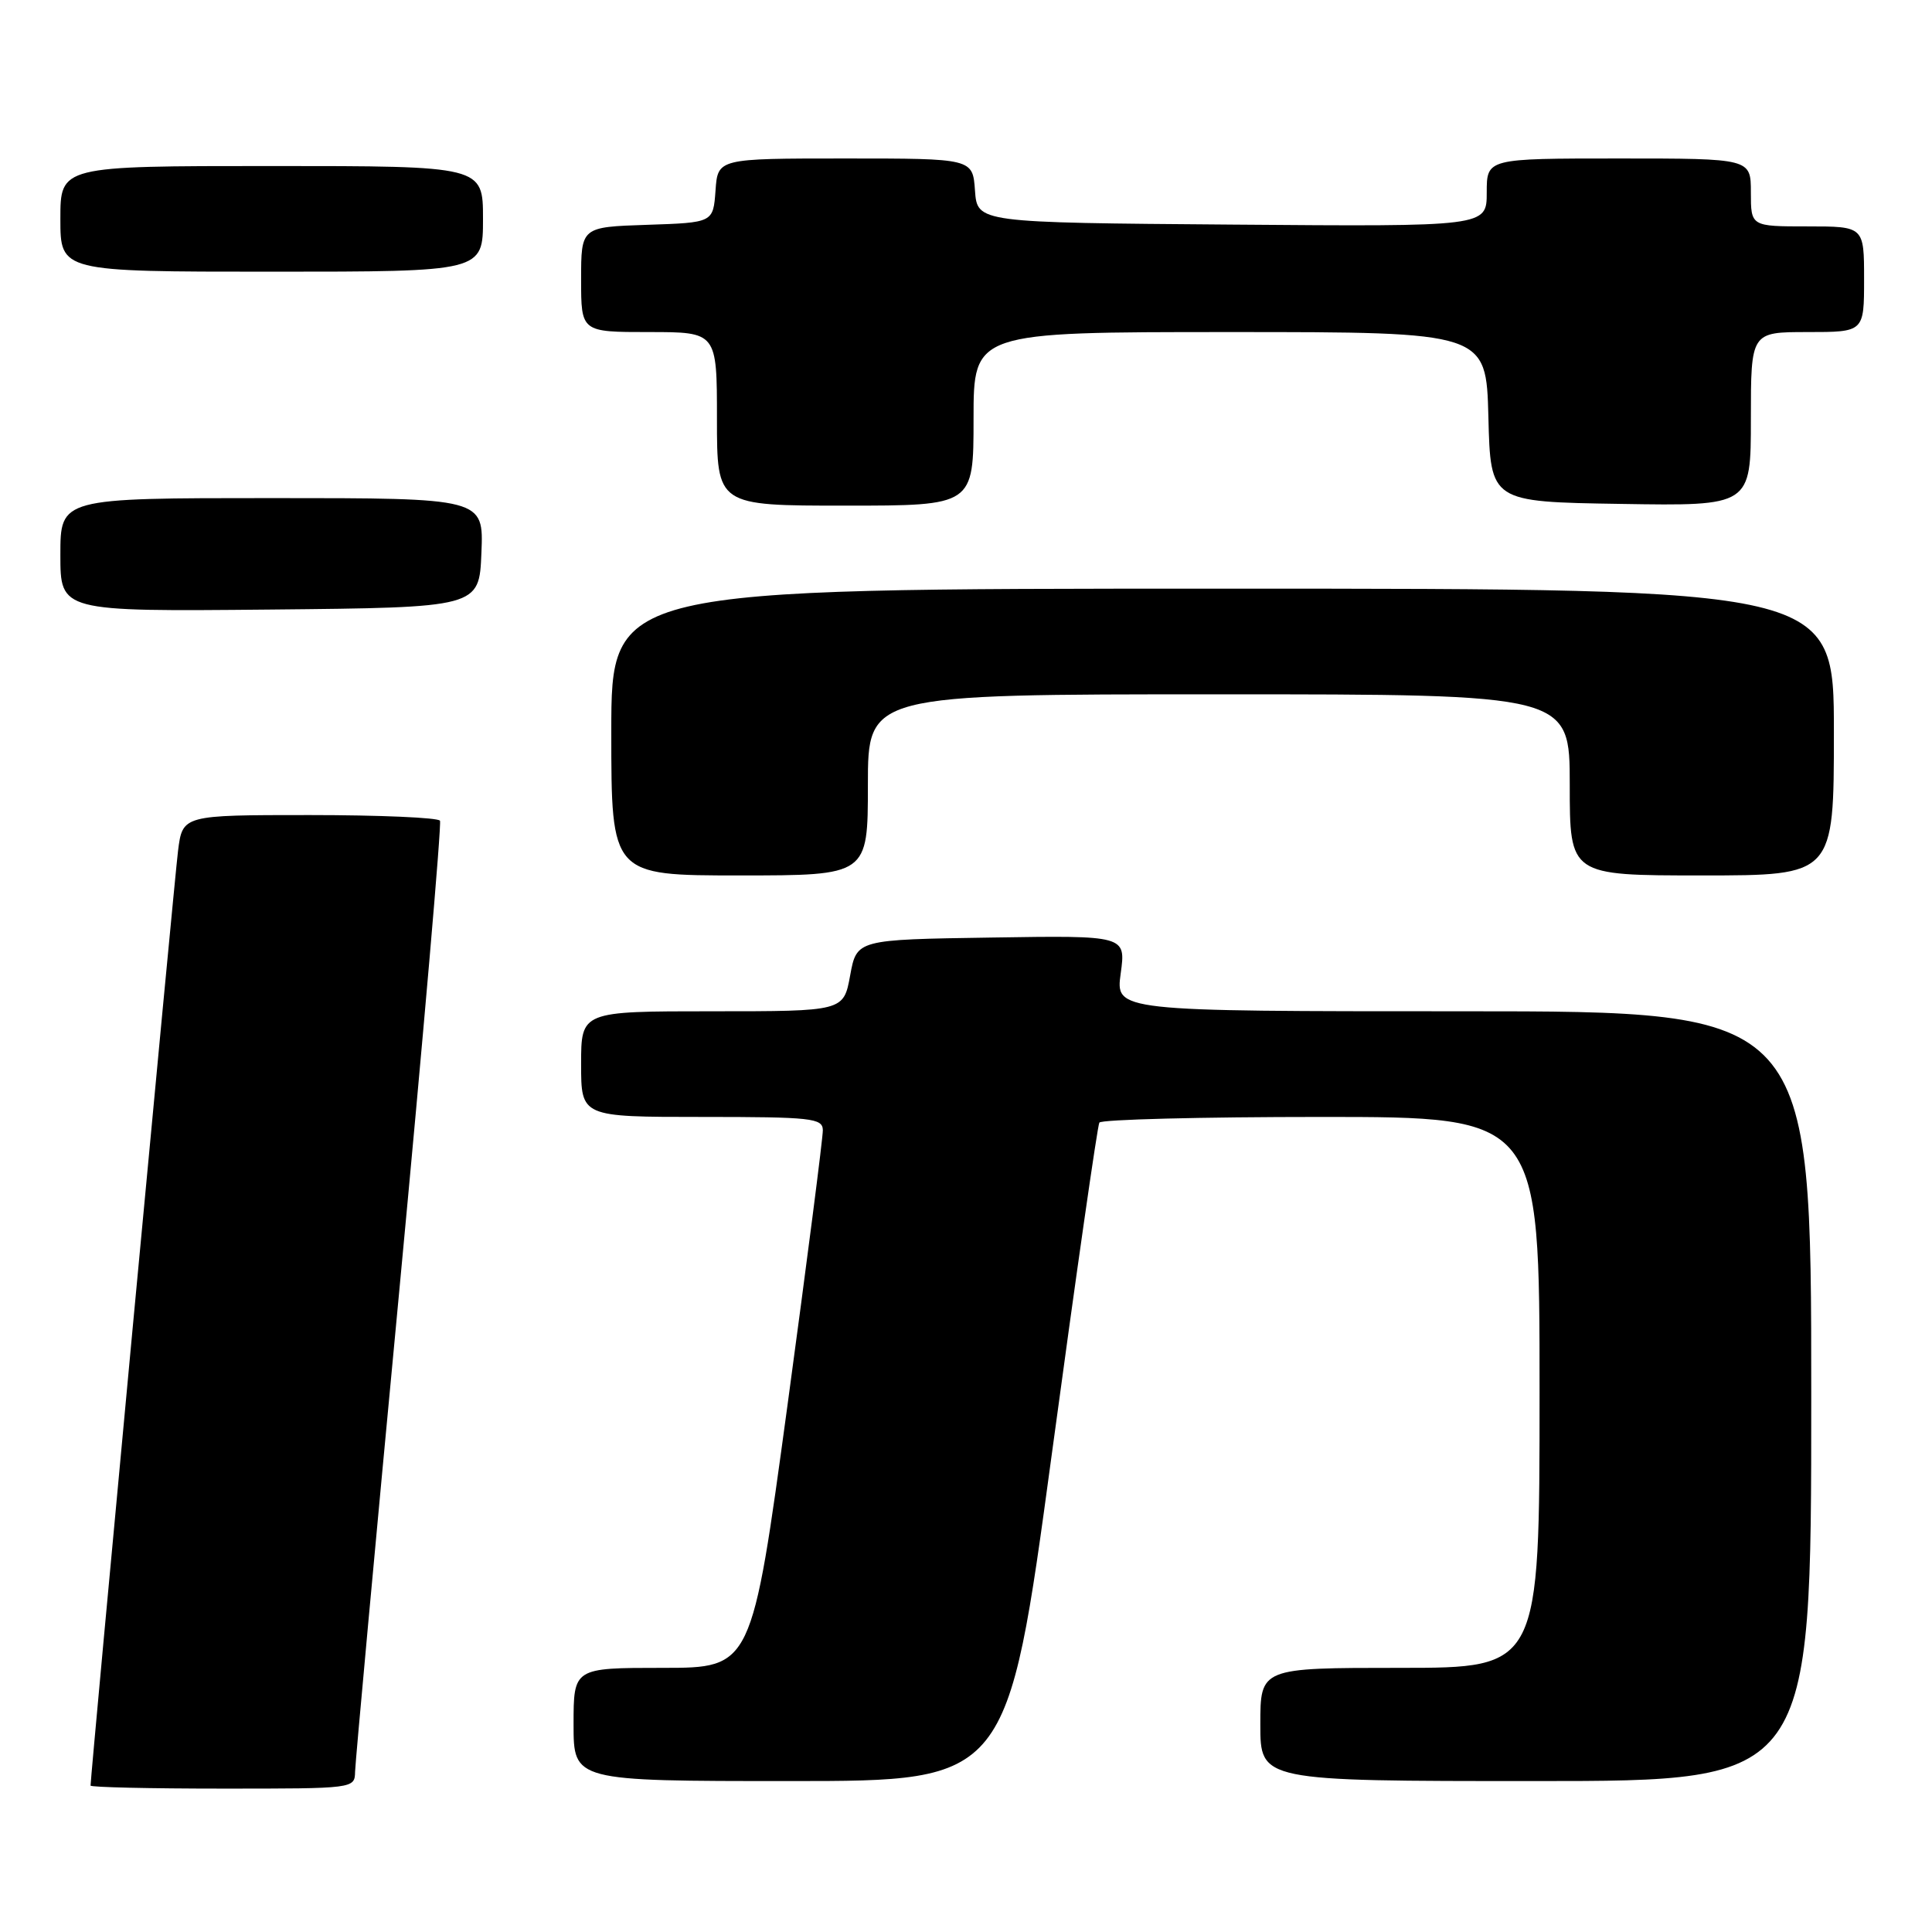 <?xml version="1.0" encoding="UTF-8" standalone="no"?>
<!DOCTYPE svg PUBLIC "-//W3C//DTD SVG 1.1//EN" "http://www.w3.org/Graphics/SVG/1.1/DTD/svg11.dtd" >
<svg xmlns="http://www.w3.org/2000/svg" xmlns:xlink="http://www.w3.org/1999/xlink" version="1.1" viewBox="0 0 256 256">
 <g >
 <path fill="currentColor"
d=" M 47.05 234.75 C 47.08 233.51 49.71 204.82 52.91 171.00 C 56.10 137.18 58.53 109.16 58.30 108.75 C 58.07 108.34 50.30 108.00 41.03 108.00 C 24.19 108.00 24.19 108.00 23.59 112.75 C 23.10 116.62 12.00 235.25 12.00 236.60 C 12.00 236.82 19.88 237.00 29.50 237.00 C 46.97 237.00 47.00 237.00 47.05 234.75 Z  M 139.36 192.75 C 142.58 168.96 145.42 149.16 145.67 148.75 C 145.91 148.34 159.14 148.00 175.06 148.00 C 204.00 148.00 204.00 148.00 204.00 184.50 C 204.00 221.00 204.00 221.00 185.50 221.00 C 167.00 221.00 167.00 221.00 167.00 228.50 C 167.00 236.00 167.00 236.00 203.50 236.00 C 240.00 236.00 240.00 236.00 240.00 185.00 C 240.00 134.00 240.00 134.00 193.91 134.00 C 147.81 134.00 147.81 134.00 148.50 128.98 C 149.19 123.95 149.19 123.95 131.36 124.23 C 113.52 124.50 113.52 124.50 112.65 129.25 C 111.78 134.00 111.78 134.00 94.39 134.00 C 77.00 134.00 77.00 134.00 77.00 141.00 C 77.00 148.00 77.00 148.00 93.00 148.00 C 107.56 148.00 109.00 148.16 109.03 149.75 C 109.05 150.71 106.93 167.14 104.34 186.25 C 99.61 221.00 99.61 221.00 87.81 221.00 C 76.00 221.00 76.00 221.00 76.00 228.50 C 76.00 236.00 76.00 236.00 104.75 236.00 C 133.50 236.00 133.50 236.00 139.36 192.75 Z  M 115.00 104.00 C 115.00 92.00 115.00 92.00 161.50 92.00 C 208.00 92.00 208.00 92.00 208.00 104.00 C 208.00 116.00 208.00 116.00 225.50 116.00 C 243.00 116.00 243.00 116.00 243.00 97.00 C 243.00 78.00 243.00 78.00 162.00 78.00 C 81.00 78.00 81.00 78.00 81.00 97.00 C 81.00 116.00 81.00 116.00 98.00 116.00 C 115.00 116.00 115.00 116.00 115.00 104.00 Z  M 63.79 73.25 C 64.09 66.00 64.09 66.00 36.04 66.00 C 8.00 66.00 8.00 66.00 8.00 73.52 C 8.00 81.03 8.00 81.03 35.75 80.77 C 63.50 80.50 63.50 80.50 63.79 73.25 Z  M 129.00 55.50 C 129.00 44.00 129.00 44.00 162.97 44.00 C 196.93 44.00 196.93 44.00 197.22 55.25 C 197.50 66.50 197.50 66.50 214.75 66.77 C 232.00 67.05 232.00 67.05 232.00 55.52 C 232.00 44.00 232.00 44.00 239.50 44.00 C 247.00 44.00 247.00 44.00 247.00 37.00 C 247.00 30.00 247.00 30.00 239.50 30.00 C 232.00 30.00 232.00 30.00 232.00 25.50 C 232.00 21.00 232.00 21.00 214.50 21.00 C 197.00 21.00 197.00 21.00 197.00 25.51 C 197.00 30.03 197.00 30.03 163.25 29.76 C 129.50 29.50 129.50 29.50 129.19 25.25 C 128.89 21.00 128.89 21.00 112.00 21.00 C 95.11 21.00 95.11 21.00 94.81 25.25 C 94.50 29.50 94.50 29.50 85.75 29.79 C 77.00 30.08 77.00 30.08 77.00 37.04 C 77.00 44.00 77.00 44.00 86.00 44.00 C 95.00 44.00 95.00 44.00 95.00 55.50 C 95.00 67.00 95.00 67.00 112.00 67.00 C 129.00 67.00 129.00 67.00 129.00 55.50 Z  M 64.00 29.00 C 64.00 22.00 64.00 22.00 36.00 22.00 C 8.00 22.00 8.00 22.00 8.00 29.00 C 8.00 36.00 8.00 36.00 36.00 36.00 C 64.00 36.00 64.00 36.00 64.00 29.00 Z "/>
</g>
</svg>